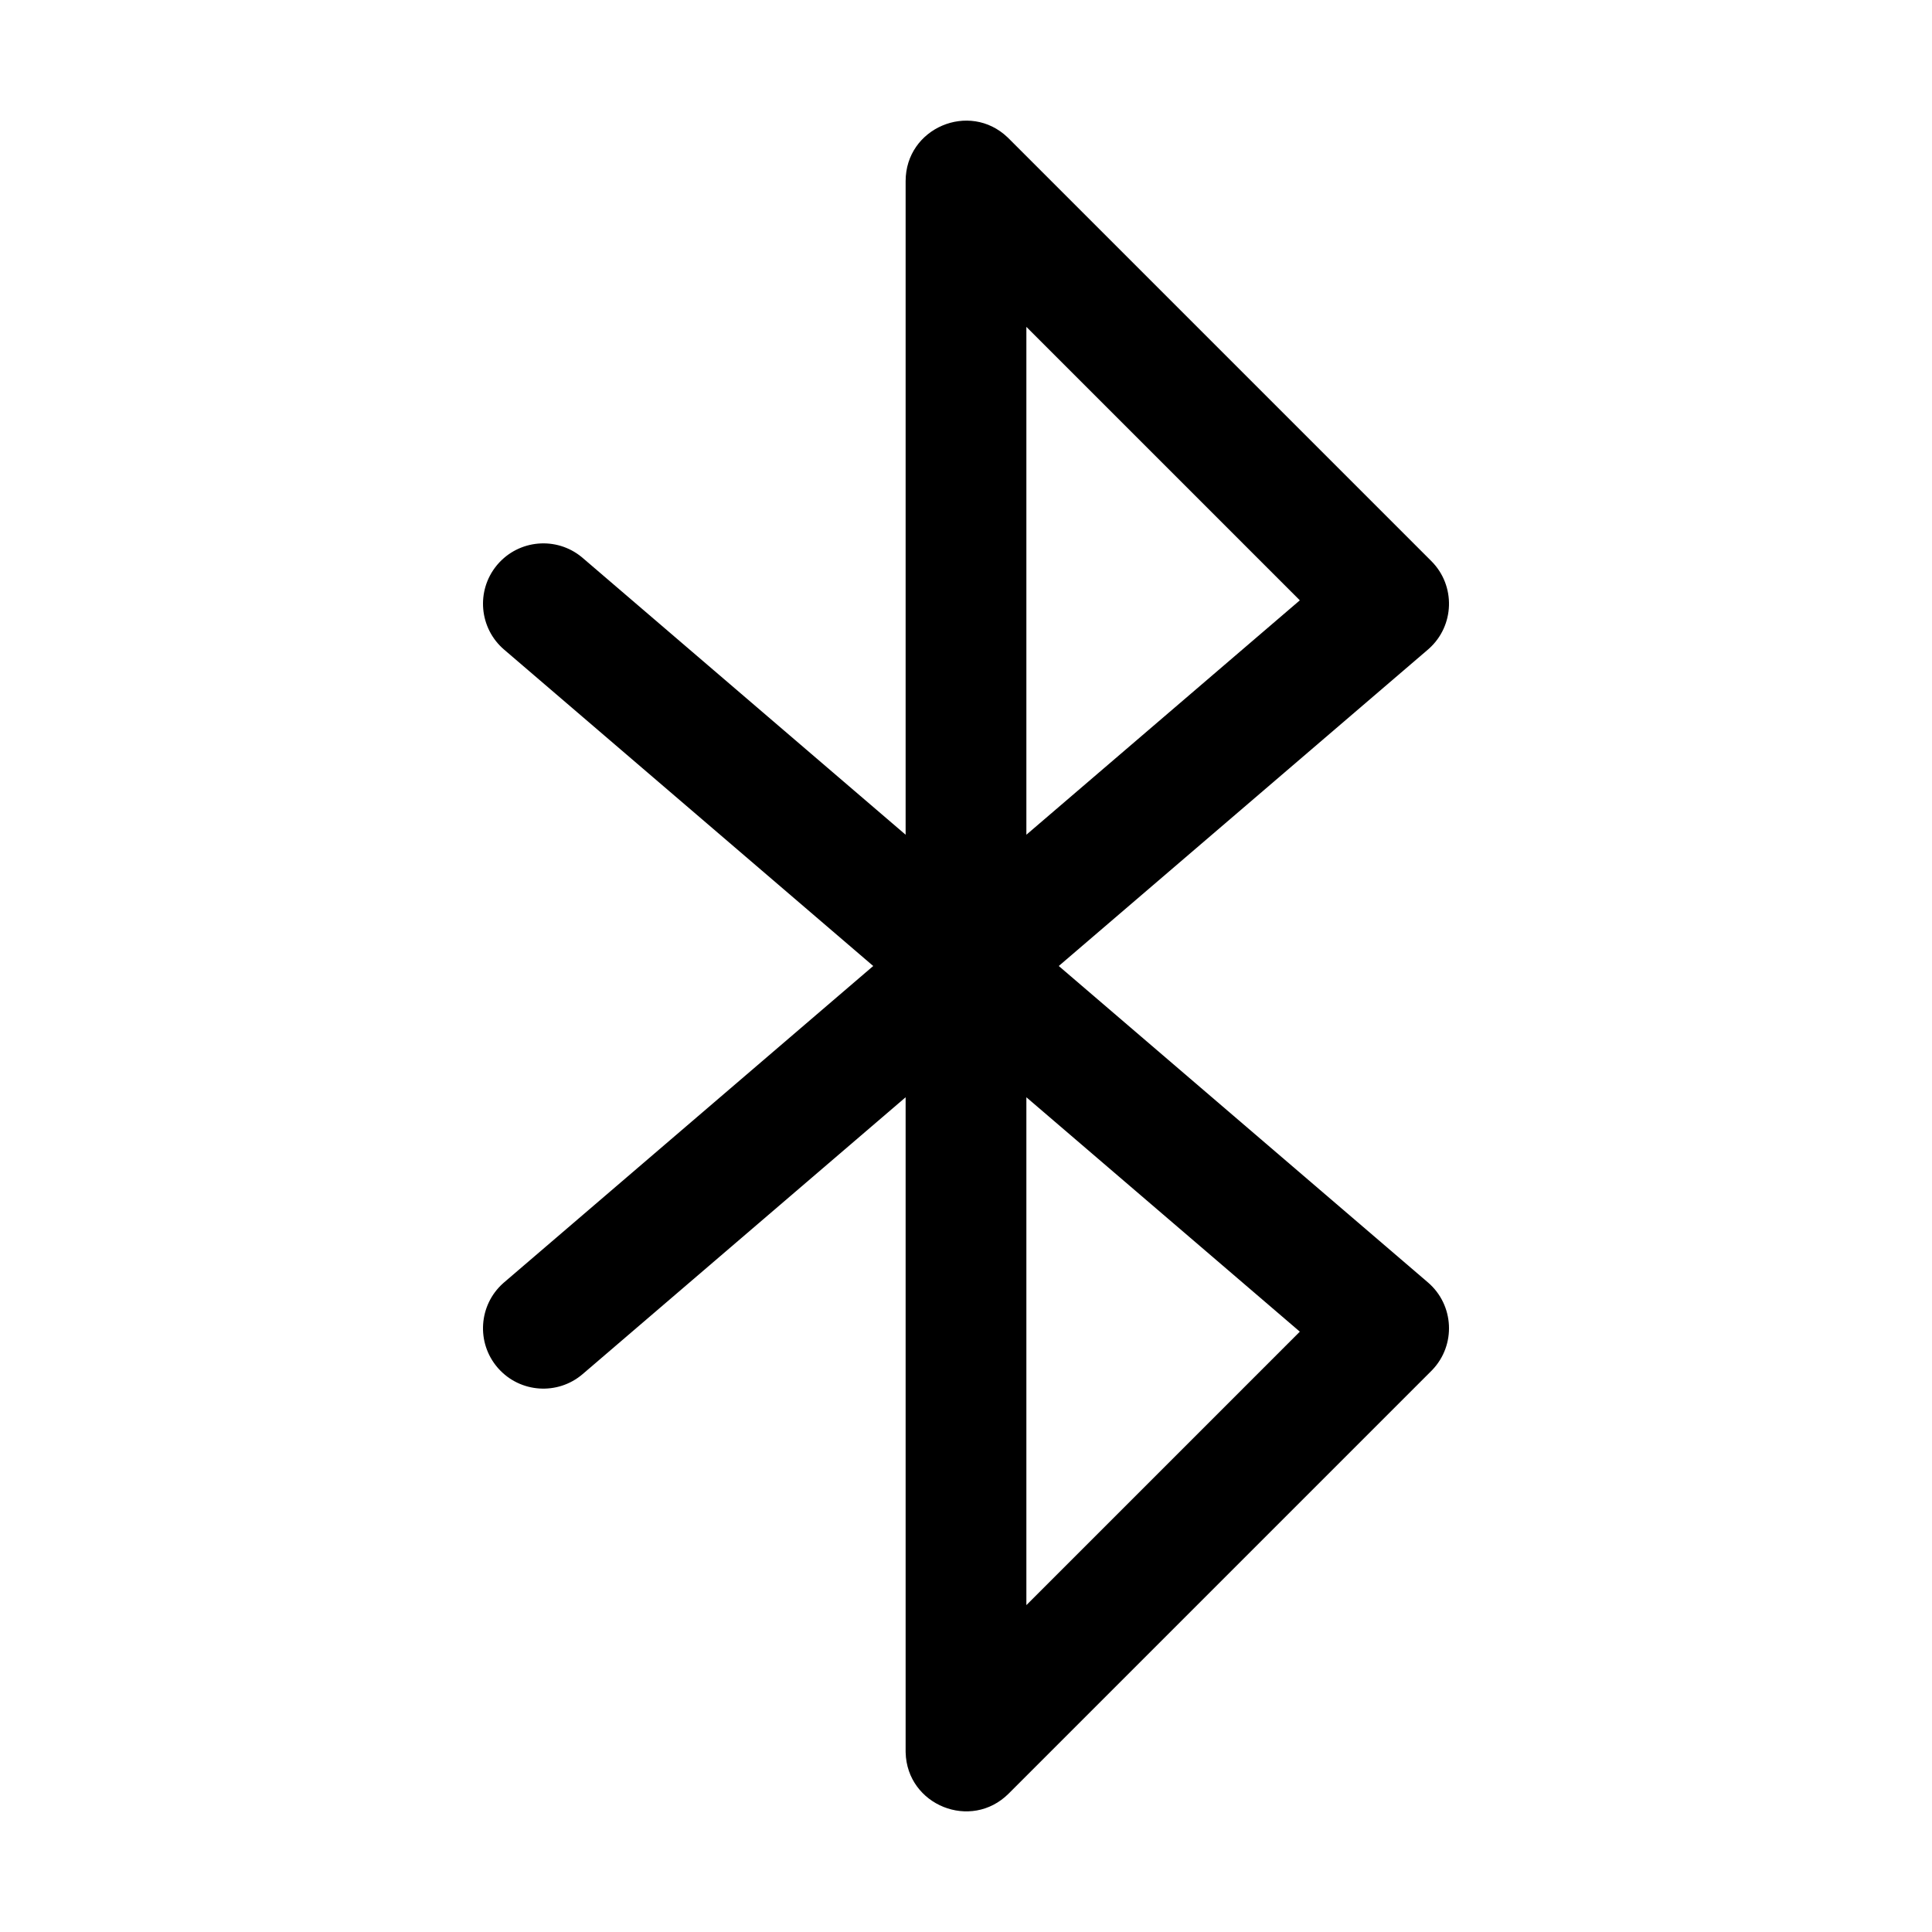 <svg xmlns="http://www.w3.org/2000/svg" width="512" height="512" fill="none"><path fill="currentColor" fill-rule="evenodd" d="M240 48c0-14.112 16.892-21.25 27.009-11.61l.305.296 112 112c6.507 6.507 6.185 17.124-.636 23.23l-.265.232L280.585 256l97.828 83.852c6.987 5.989 7.48 16.599 1.148 23.21l-.247.252-112 112c-9.979 9.978-26.97 3.082-27.309-10.888L240 464V290.787l-85.587 73.361c-6.619 5.673-16.538 4.994-22.325-1.467l-.236-.268c-5.673-6.619-4.993-16.538 1.467-22.326l.269-.235L231.414 256l-97.826-83.852c-6.619-5.673-7.464-15.579-1.965-22.287l.229-.274c5.673-6.618 15.58-7.464 22.287-1.965l.274.23L240 221.212zm32 242.788v134.584l72.468-72.468zm0-204.16V221.21l72.468-62.116z" clip-rule="evenodd"/></svg>